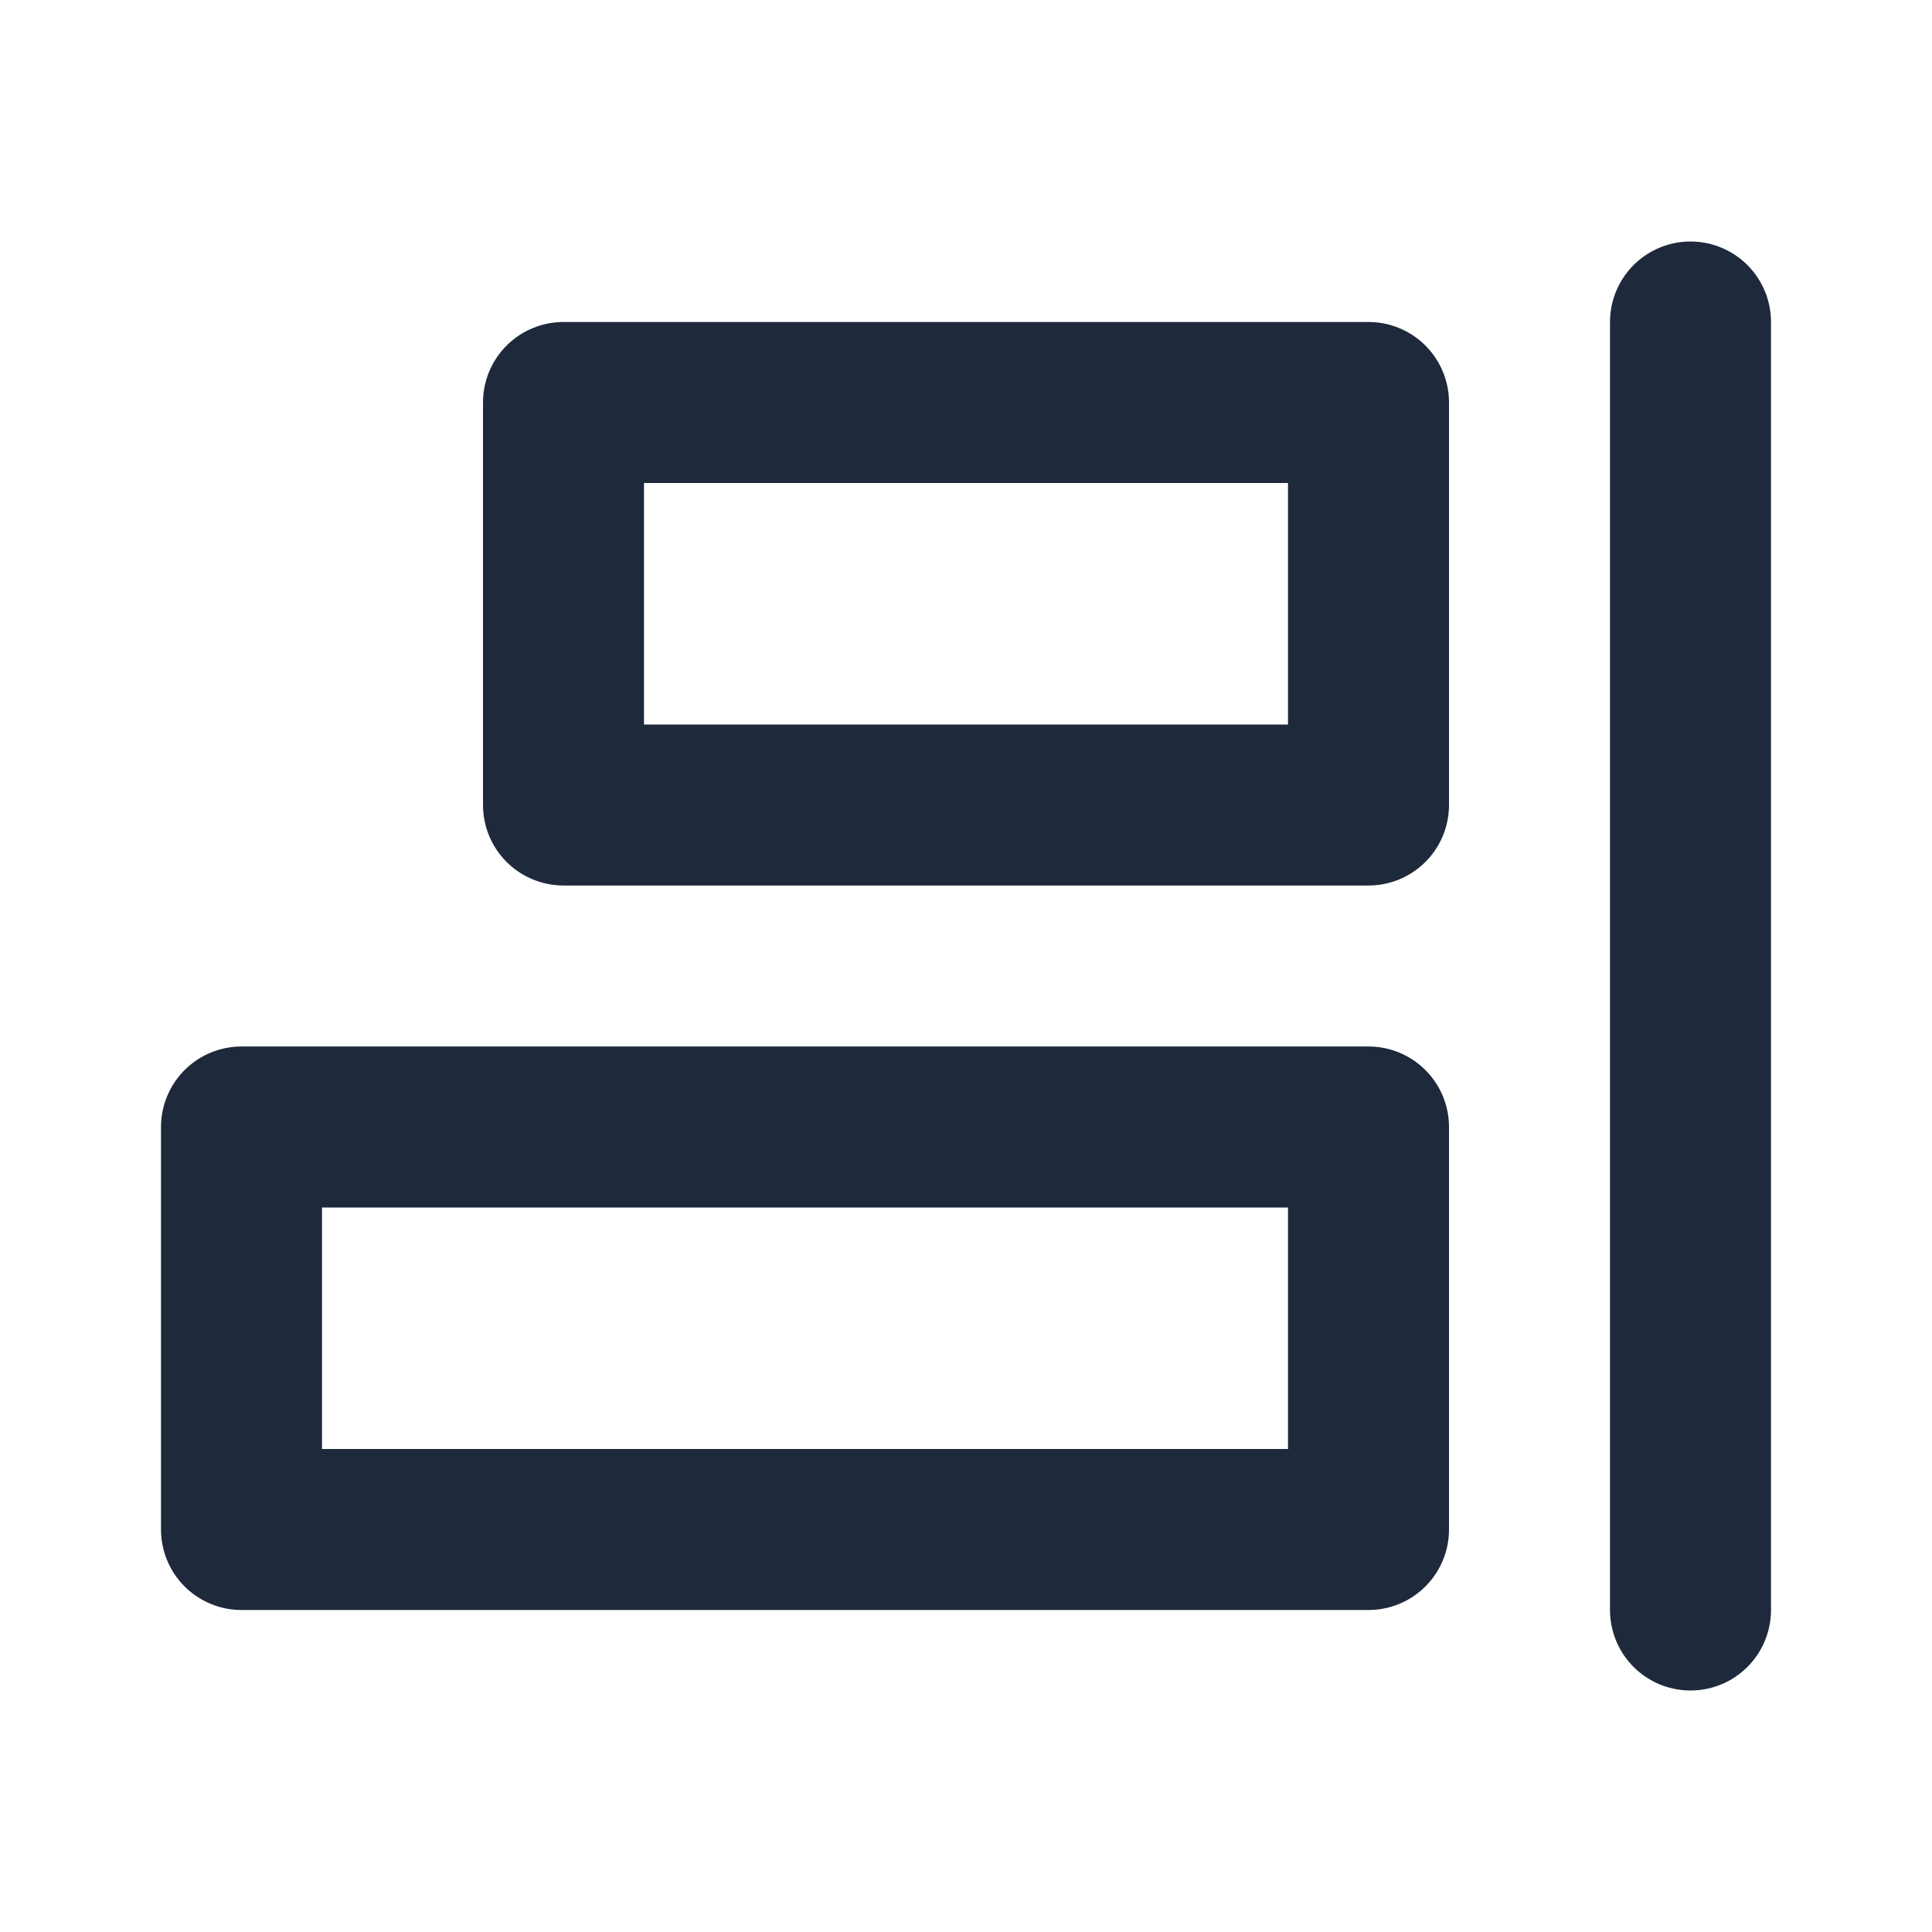 <svg width="24" height="24" viewBox="0 0 24 24" fill="none" xmlns="http://www.w3.org/2000/svg">
<path d="M3 14L3 19L17 19L17 14L3 14Z" stroke="#1E293B" stroke-width="2" stroke-linecap="round" stroke-linejoin="round"/>
<path d="M7 5L7 10L17 10L17 5L7 5Z" stroke="#1E293B" stroke-width="2" stroke-linecap="round" stroke-linejoin="round"/>
<path d="M21 20L21 4" stroke="#1E293B" stroke-width="2" stroke-linecap="round" stroke-linejoin="round"/>
</svg>
